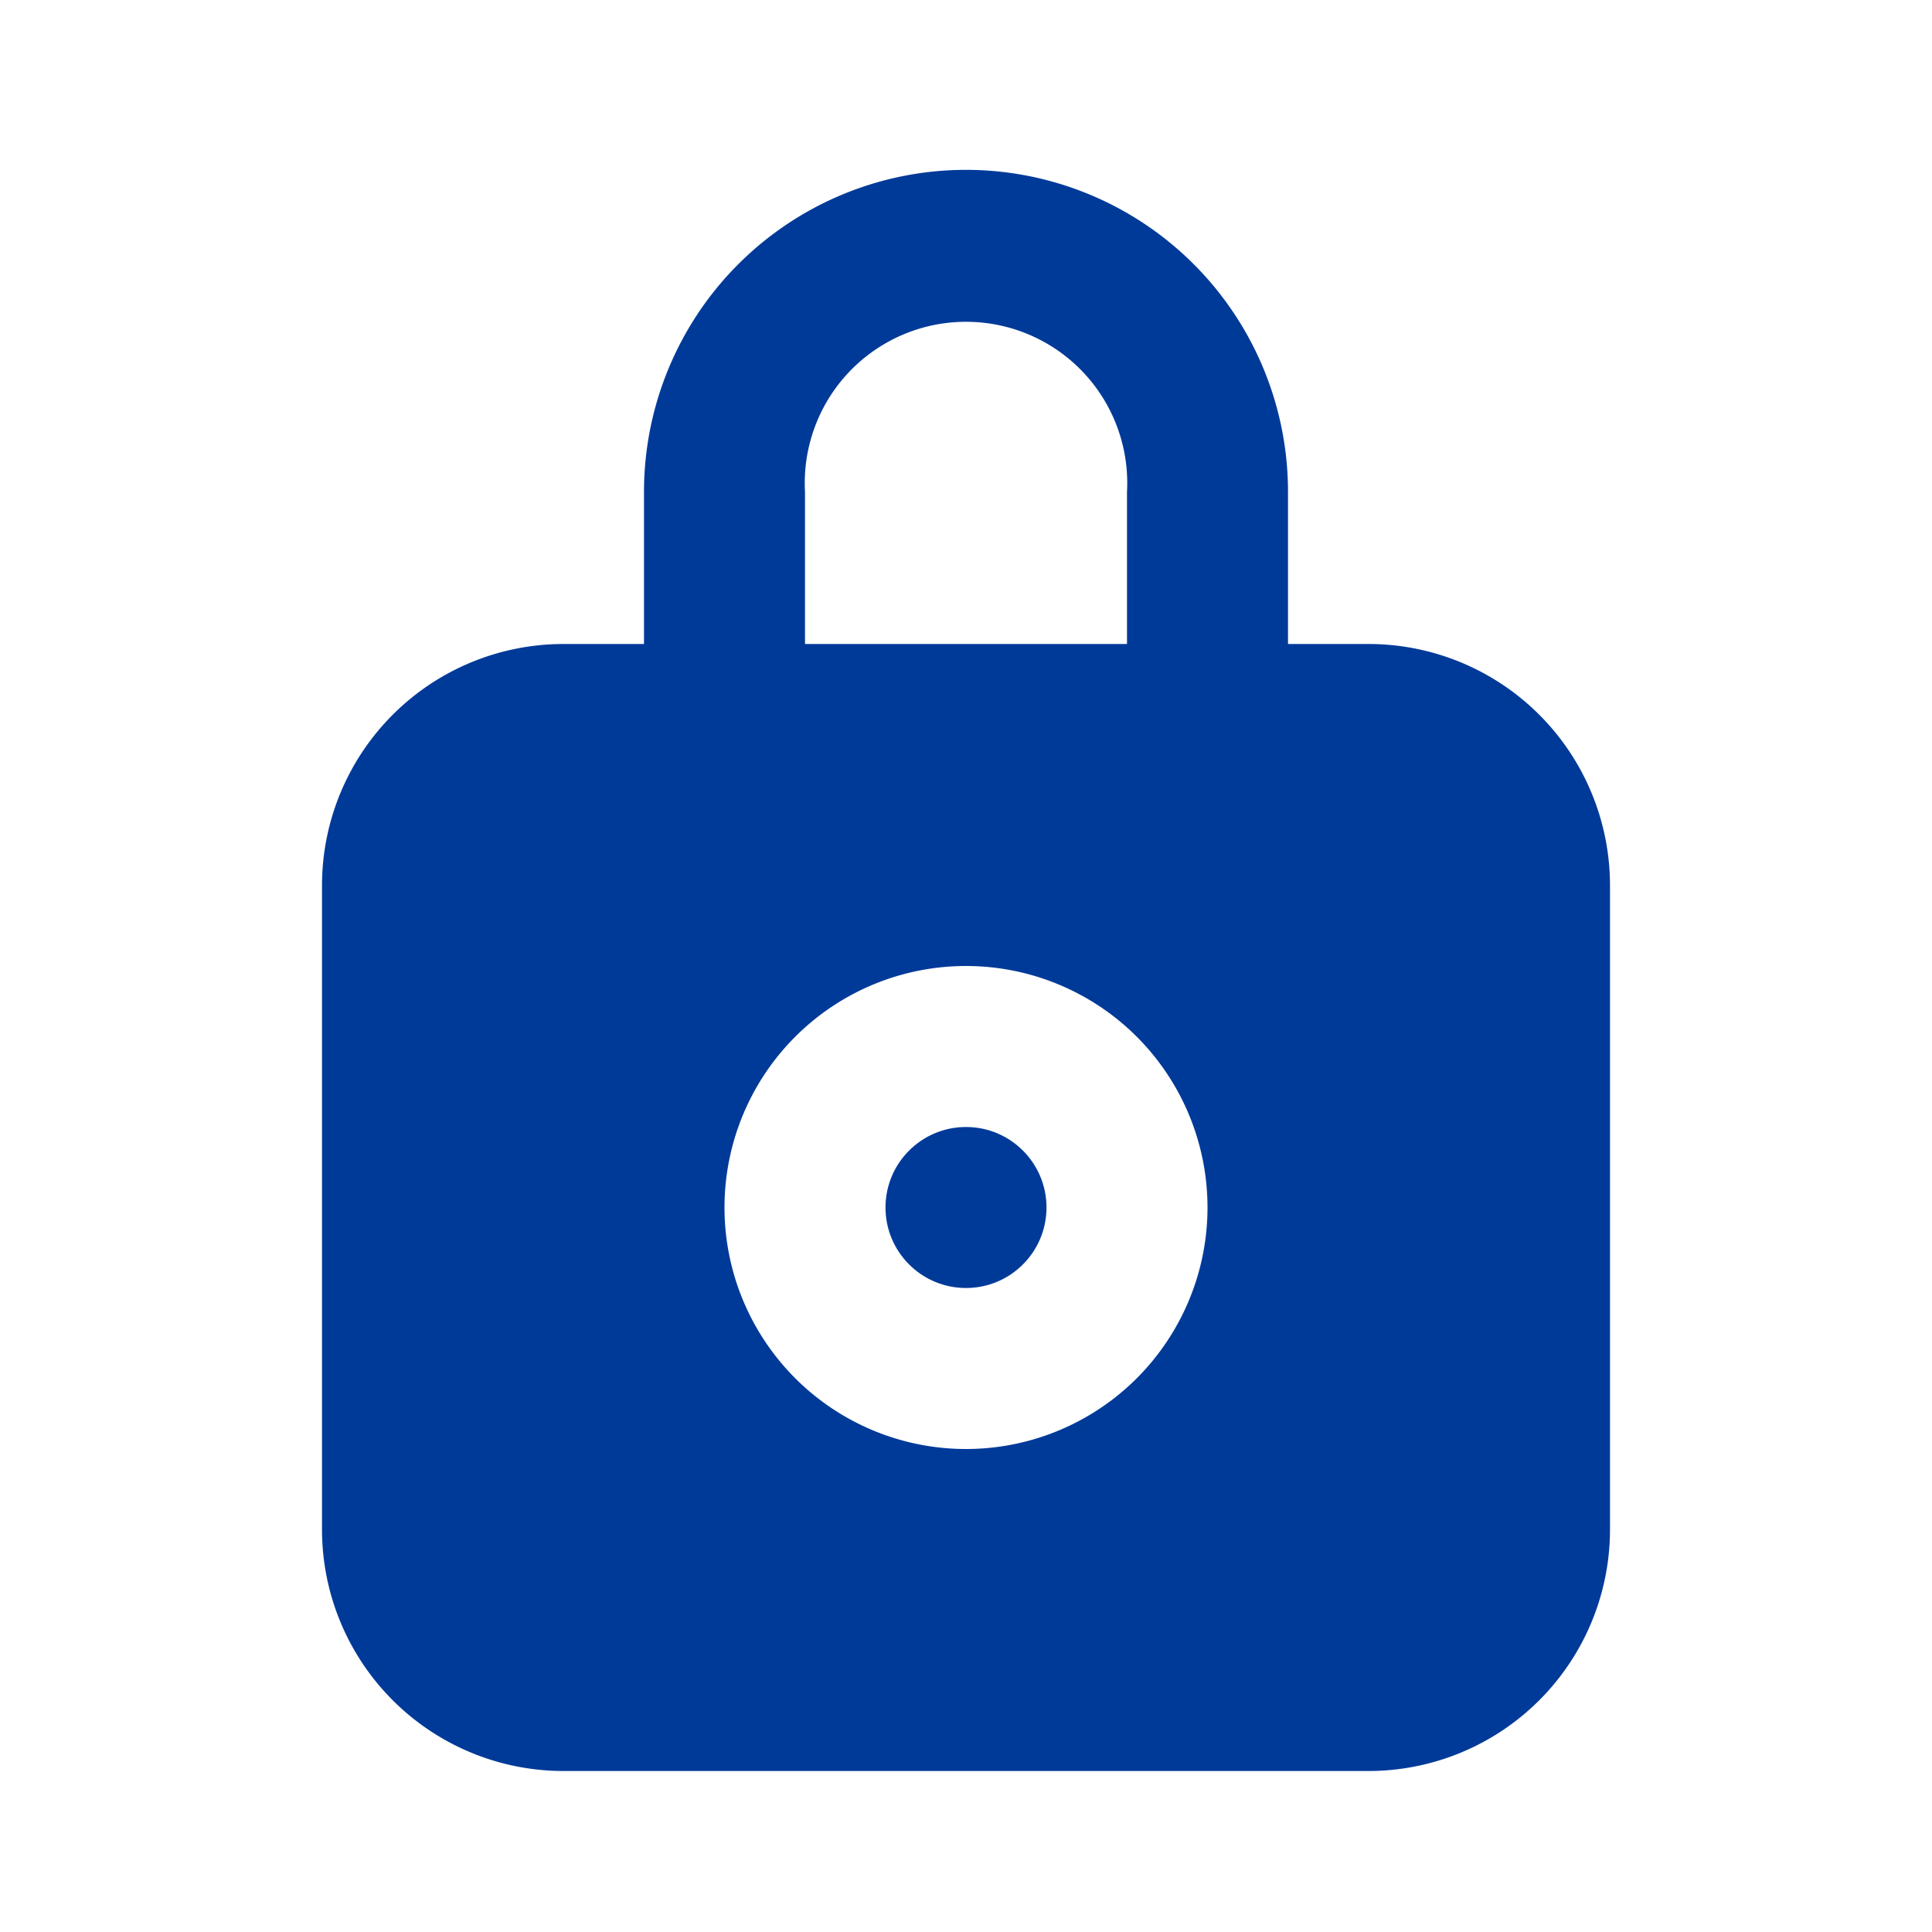 <svg xmlns="http://www.w3.org/2000/svg" xmlns:xlink="http://www.w3.org/1999/xlink" width="48" height="48" viewBox="0 0 48 48">
  <defs>
    <clipPath id="clip-path">
      <rect id="Rectangle_8" data-name="Rectangle 8" width="48" height="48" transform="translate(1130 390)" fill="#003a99"/>
    </clipPath>
  </defs>
  <g id="Mask_Group_40" data-name="Mask Group 40" transform="translate(-1130 -390)" clip-path="url(#clip-path)">
    <g id="Layer_2" data-name="Layer 2" transform="translate(1130 390)">
      <g id="lock">
        <rect id="Rectangle_100" data-name="Rectangle 100" width="48" height="48" fill="#003a99" opacity="0"/>
        <circle id="Ellipse_348" data-name="Ellipse 348" cx="2" cy="2" r="2" transform="translate(22 28)" fill="#003a99"/>
        <path id="Path_463" data-name="Path 463" d="M34,16H32V12.22a8,8,0,1,0-16,0V16H14a6,6,0,0,0-6,6V38a6,6,0,0,0,6,6H34a6,6,0,0,0,6-6V22A6,6,0,0,0,34,16ZM20,12.22a4.006,4.006,0,1,1,8,0V16H20ZM24,36a6,6,0,1,1,6-6A6,6,0,0,1,24,36Z" fill="#003a99"/>
      </g>
    </g>
  </g>
</svg>
